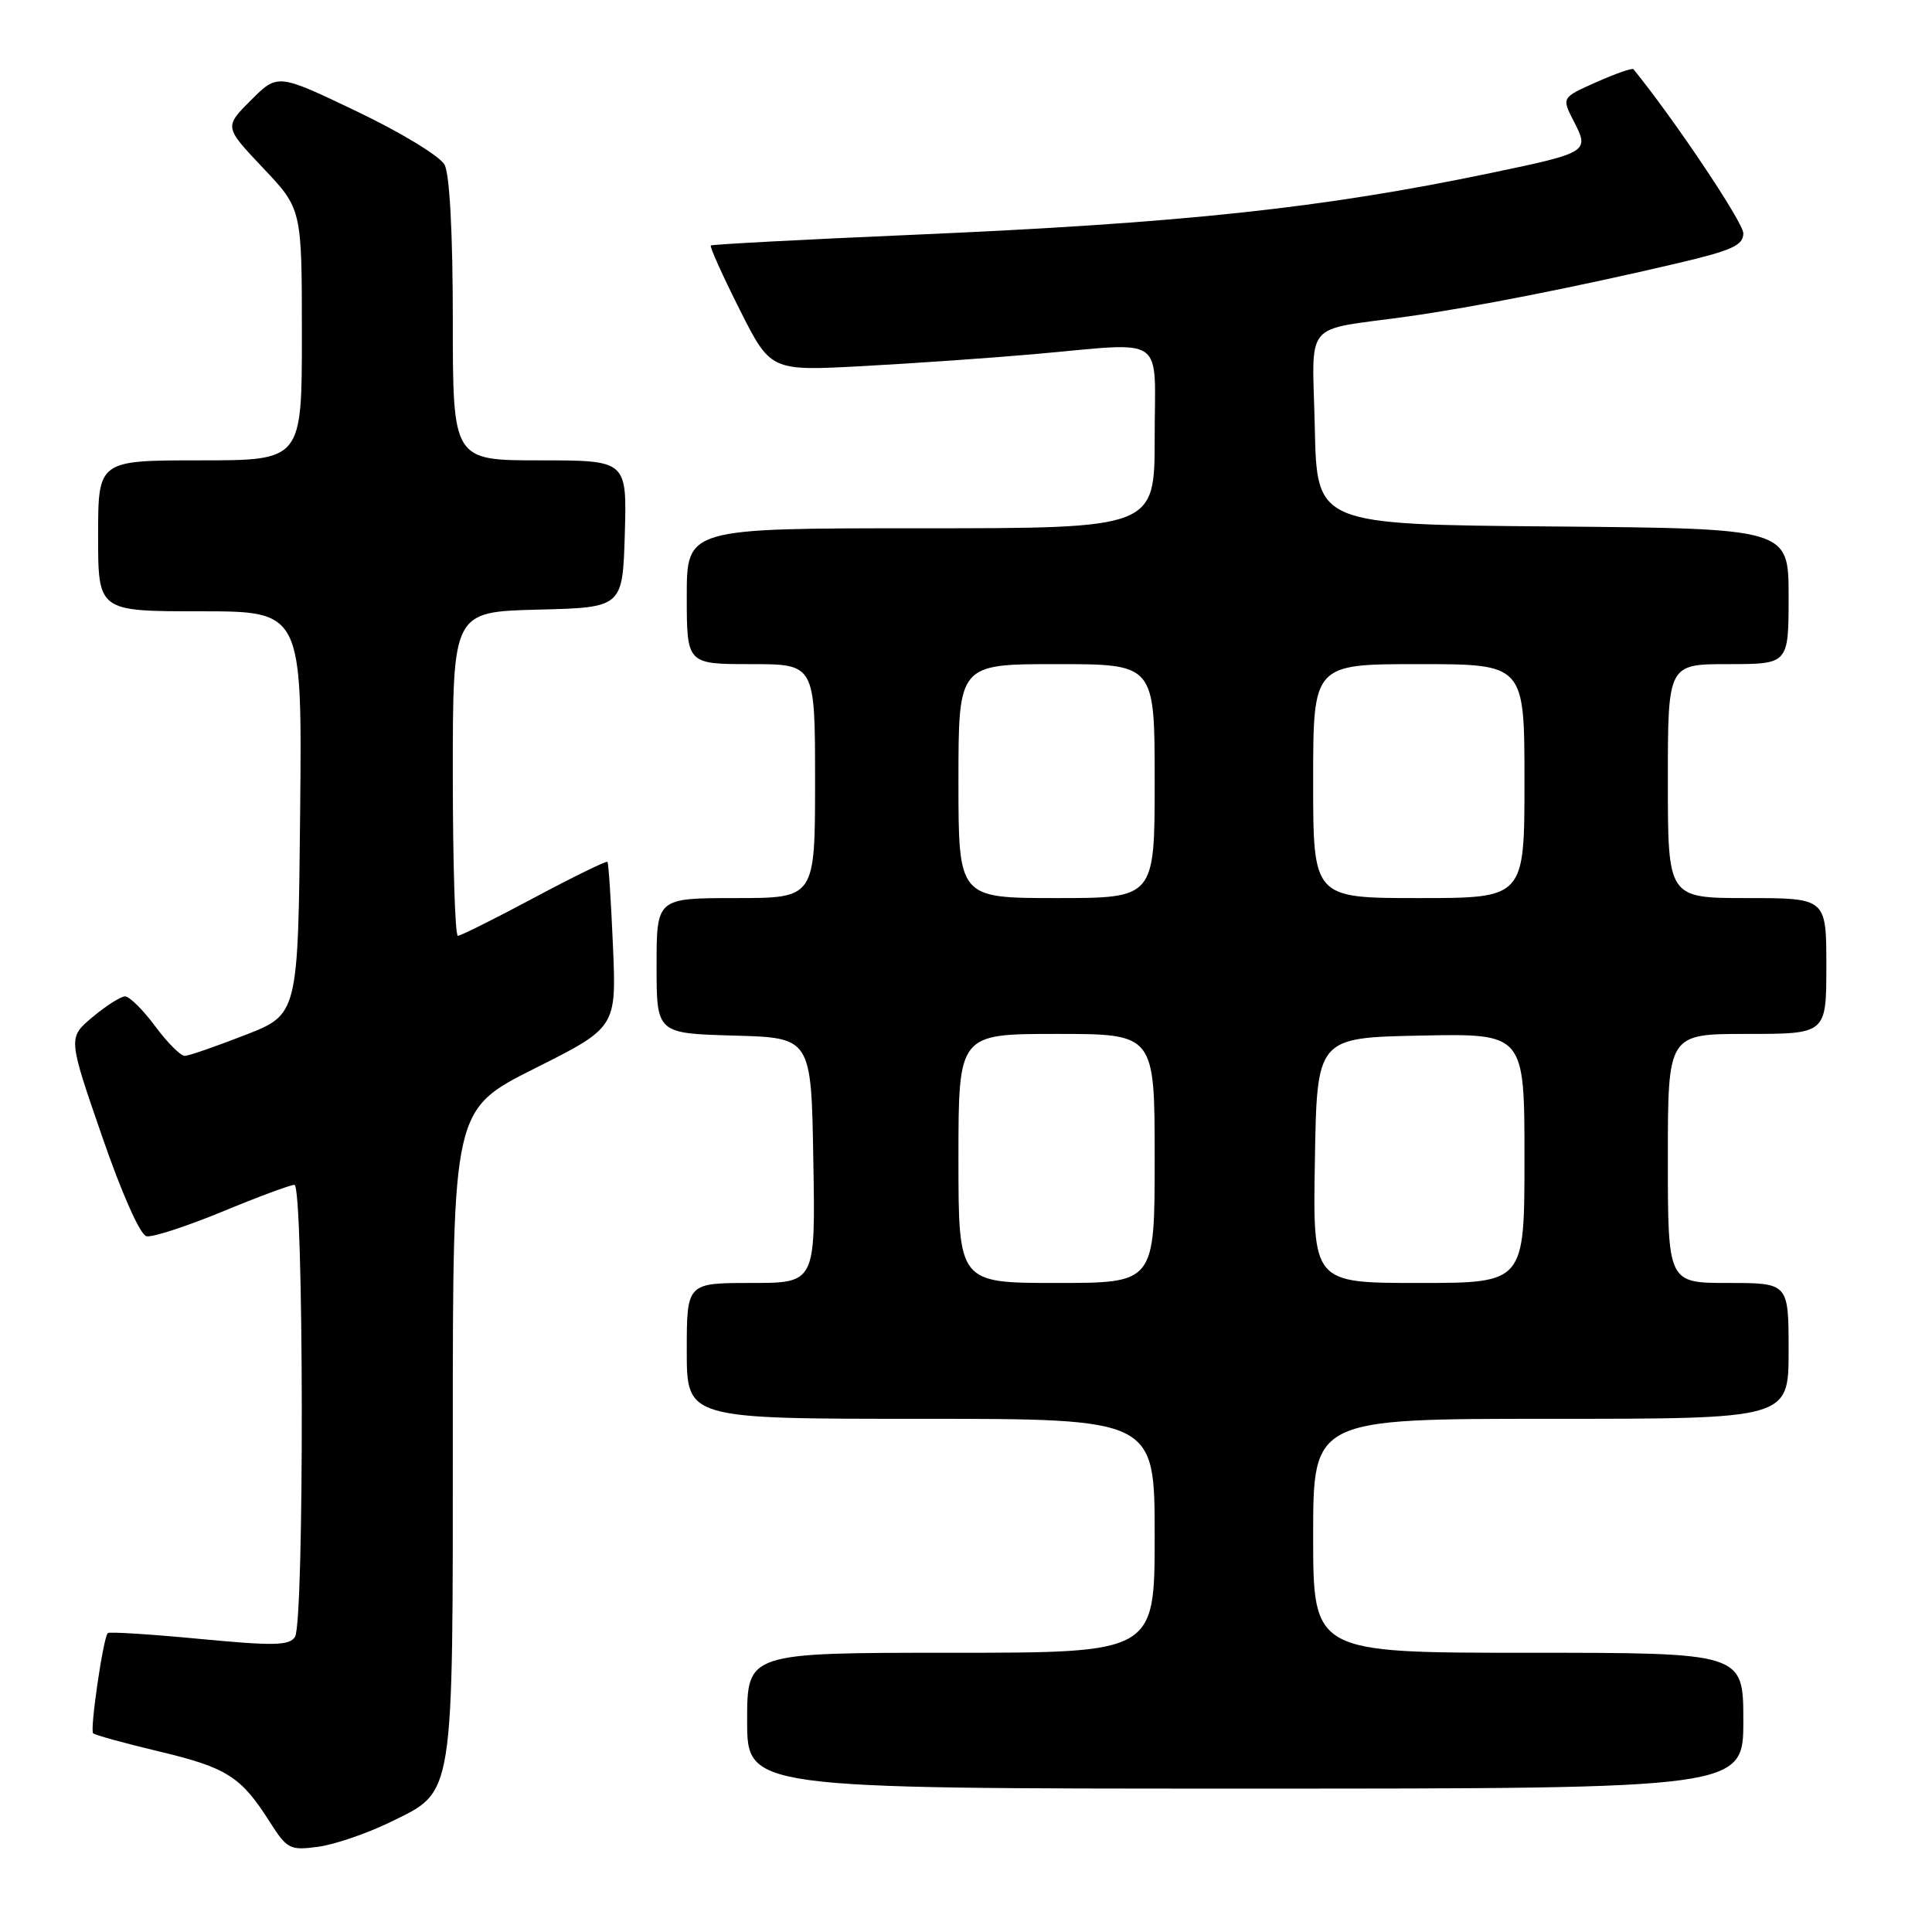 <?xml version="1.0" encoding="UTF-8" standalone="no"?>
<!DOCTYPE svg PUBLIC "-//W3C//DTD SVG 1.1//EN" "http://www.w3.org/Graphics/SVG/1.1/DTD/svg11.dtd" >
<svg xmlns="http://www.w3.org/2000/svg" xmlns:xlink="http://www.w3.org/1999/xlink" version="1.1" viewBox="0 0 256 256">
 <g >
 <path fill="currentColor"
d=" M 51.67 241.46 C 60.26 237.26 60.00 238.88 60.00 189.54 C 60.00 147.02 60.00 147.02 70.84 141.58 C 81.68 136.14 81.68 136.14 81.22 125.32 C 80.96 119.37 80.64 114.37 80.49 114.20 C 80.35 114.04 75.98 116.17 70.78 118.95 C 65.59 121.73 61.03 124.00 60.67 124.00 C 60.30 124.00 60.00 114.34 60.00 102.53 C 60.00 81.07 60.00 81.07 71.25 80.78 C 82.50 80.50 82.50 80.50 82.79 70.75 C 83.07 61.00 83.07 61.00 71.54 61.00 C 60.00 61.00 60.00 61.00 60.00 42.43 C 60.00 30.93 59.58 23.09 58.91 21.83 C 58.30 20.70 53.12 17.55 47.30 14.77 C 36.79 9.74 36.79 9.74 33.25 13.28 C 29.71 16.82 29.71 16.82 34.86 22.26 C 40.00 27.69 40.00 27.69 40.00 44.35 C 40.00 61.00 40.00 61.00 26.50 61.00 C 13.00 61.00 13.00 61.00 13.00 71.00 C 13.00 81.00 13.00 81.00 26.52 81.00 C 40.03 81.00 40.03 81.00 39.77 107.70 C 39.50 134.41 39.50 134.41 32.50 137.14 C 28.65 138.64 25.05 139.89 24.50 139.91 C 23.95 139.94 22.18 138.16 20.56 135.98 C 18.94 133.79 17.14 132.01 16.56 132.03 C 15.98 132.04 14.04 133.28 12.25 134.78 C 9.01 137.50 9.01 137.50 13.50 150.50 C 16.13 158.13 18.57 163.63 19.41 163.81 C 20.19 163.98 24.70 162.51 29.43 160.56 C 34.16 158.60 38.47 157.00 39.01 157.00 C 40.26 157.00 40.34 214.92 39.09 216.89 C 38.35 218.06 36.29 218.10 26.42 217.16 C 19.93 216.54 14.47 216.20 14.28 216.39 C 13.68 216.98 11.89 229.23 12.34 229.67 C 12.57 229.90 16.51 230.99 21.09 232.08 C 30.07 234.22 31.93 235.41 35.72 241.37 C 38.04 245.02 38.40 245.21 42.15 244.71 C 44.34 244.41 48.62 242.95 51.67 241.46 Z  M 231.00 228.00 C 231.00 219.00 231.00 219.00 202.50 219.00 C 174.00 219.00 174.00 219.00 174.00 203.50 C 174.00 188.00 174.00 188.00 205.50 188.00 C 237.00 188.00 237.00 188.00 237.00 179.00 C 237.00 170.00 237.00 170.00 229.00 170.00 C 221.00 170.00 221.00 170.00 221.00 153.50 C 221.00 137.00 221.00 137.00 231.50 137.00 C 242.00 137.00 242.00 137.00 242.00 128.00 C 242.00 119.00 242.00 119.00 231.50 119.00 C 221.00 119.00 221.00 119.00 221.00 103.50 C 221.00 88.00 221.00 88.00 229.00 88.00 C 237.00 88.00 237.00 88.00 237.00 79.01 C 237.00 70.03 237.00 70.03 205.75 69.76 C 174.50 69.50 174.50 69.50 174.22 56.78 C 173.90 42.14 172.43 43.91 186.50 41.94 C 195.33 40.70 208.81 38.04 222.24 34.89 C 229.51 33.18 231.00 32.51 231.00 30.91 C 231.00 29.48 221.79 15.73 216.44 9.17 C 216.29 8.98 214.08 9.75 211.54 10.88 C 206.91 12.93 206.91 12.93 208.55 16.10 C 210.63 20.12 210.44 20.23 197.60 22.91 C 175.21 27.59 156.79 29.56 121.00 31.11 C 106.42 31.74 94.36 32.38 94.19 32.53 C 94.01 32.67 95.73 36.48 97.99 40.98 C 102.11 49.17 102.11 49.17 114.30 48.51 C 121.01 48.15 131.22 47.44 137.00 46.93 C 154.83 45.36 153.00 44.09 153.00 58.00 C 153.00 70.00 153.00 70.00 122.00 70.00 C 91.00 70.00 91.00 70.00 91.00 79.00 C 91.00 88.00 91.00 88.00 99.50 88.00 C 108.00 88.00 108.00 88.00 108.00 103.50 C 108.00 119.00 108.00 119.00 97.50 119.00 C 87.00 119.00 87.00 119.00 87.00 127.97 C 87.00 136.93 87.00 136.93 97.25 137.22 C 107.50 137.50 107.50 137.50 107.77 153.75 C 108.05 170.00 108.05 170.00 99.52 170.00 C 91.00 170.00 91.00 170.00 91.00 179.00 C 91.00 188.00 91.00 188.00 122.00 188.00 C 153.00 188.00 153.00 188.00 153.00 203.50 C 153.00 219.00 153.00 219.00 126.00 219.00 C 99.00 219.00 99.00 219.00 99.00 228.00 C 99.00 237.00 99.00 237.00 165.00 237.00 C 231.00 237.00 231.00 237.00 231.00 228.00 Z  M 127.00 153.50 C 127.00 137.00 127.00 137.00 140.00 137.00 C 153.00 137.00 153.00 137.00 153.00 153.50 C 153.00 170.00 153.00 170.00 140.00 170.00 C 127.00 170.00 127.00 170.00 127.00 153.50 Z  M 174.23 153.75 C 174.50 137.50 174.50 137.50 188.25 137.22 C 202.00 136.94 202.00 136.94 202.00 153.47 C 202.00 170.00 202.00 170.00 187.98 170.00 C 173.95 170.00 173.95 170.00 174.23 153.75 Z  M 127.00 103.50 C 127.00 88.00 127.00 88.00 140.00 88.00 C 153.00 88.00 153.00 88.00 153.00 103.50 C 153.00 119.00 153.00 119.00 140.00 119.00 C 127.00 119.00 127.00 119.00 127.00 103.50 Z  M 174.00 103.50 C 174.00 88.00 174.00 88.00 188.00 88.00 C 202.00 88.00 202.00 88.00 202.00 103.50 C 202.00 119.00 202.00 119.00 188.00 119.00 C 174.00 119.00 174.00 119.00 174.00 103.50 Z "/>
</g>
</svg>